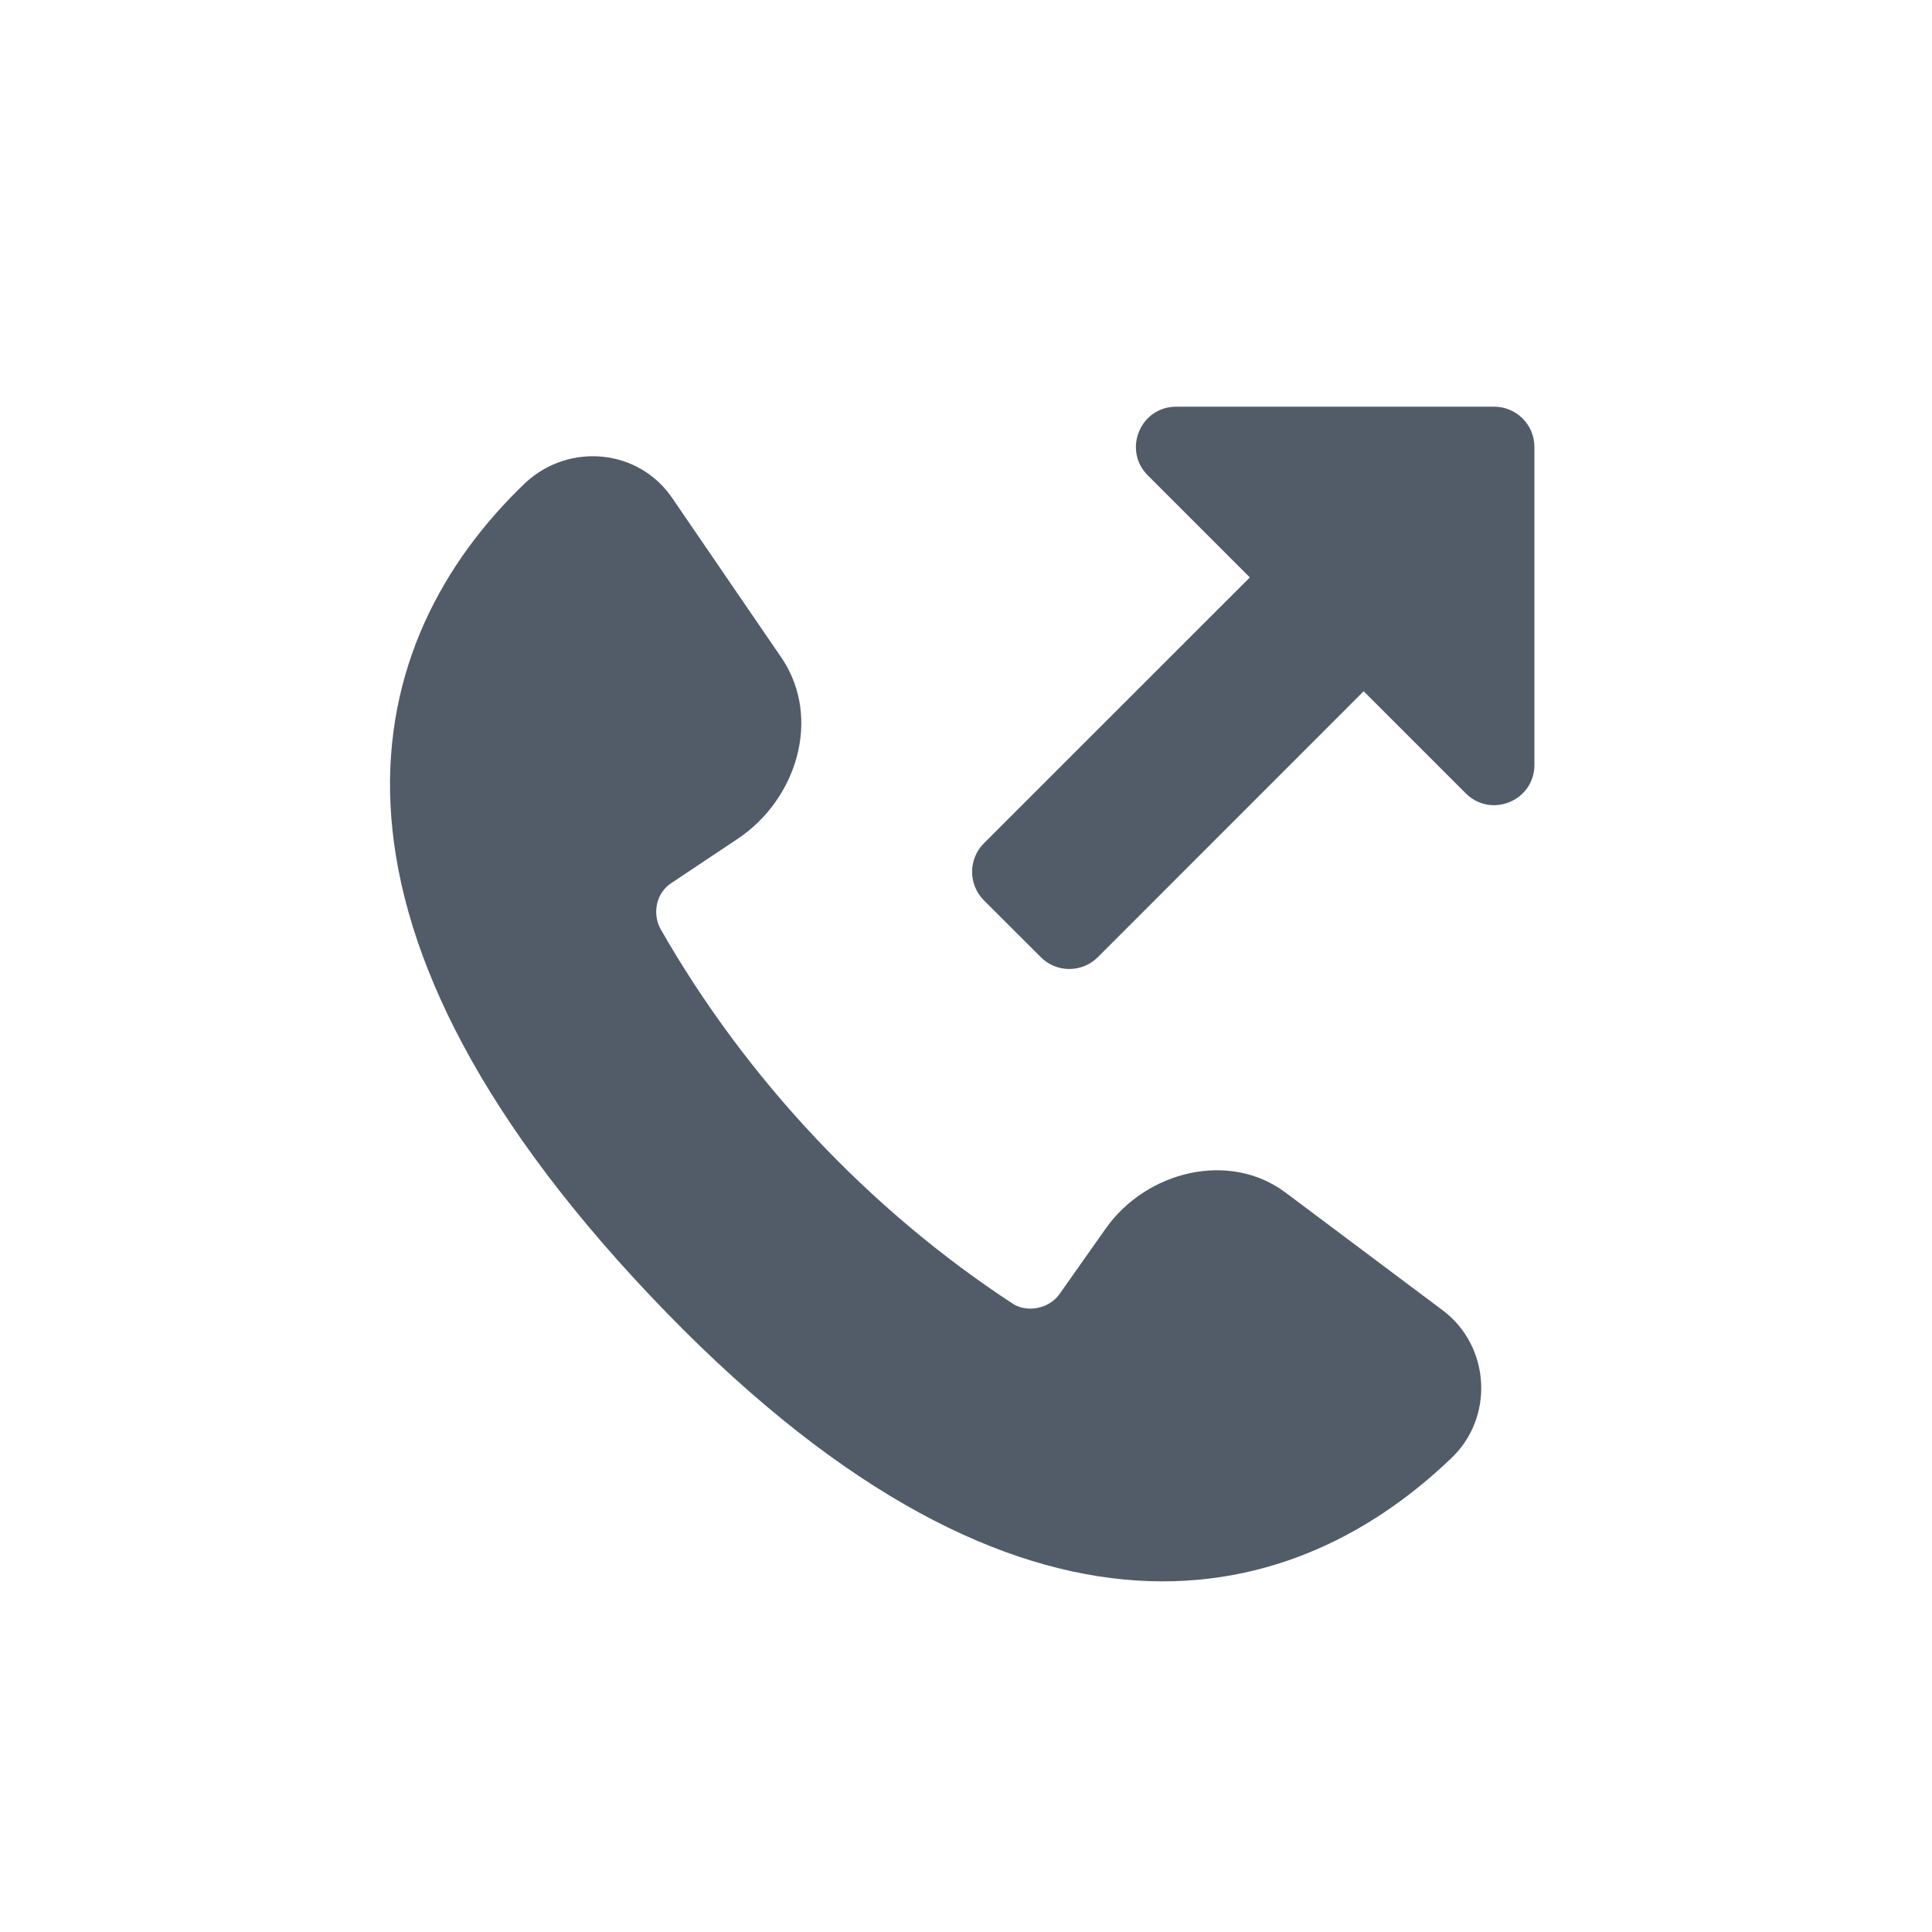 <svg width="24" height="24" viewBox="0 0 24 24" fill="none" xmlns="http://www.w3.org/2000/svg">
<path fill-rule="evenodd" clip-rule="evenodd" d="M14.258 5.905C13.943 5.59 14.166 5.052 14.611 5.052L18.561 5.052C18.837 5.052 19.061 5.276 19.061 5.552L19.061 9.502C19.061 9.947 18.523 10.17 18.208 9.855L16.94 8.587L13.637 11.891C13.441 12.086 13.125 12.086 12.93 11.891L12.222 11.184C12.027 10.988 12.027 10.672 12.222 10.476L15.526 7.173L14.258 5.905ZM17.927 16.281L15.97 14.815C15.275 14.293 14.243 14.544 13.736 15.261L13.156 16.083C13.031 16.253 12.774 16.307 12.595 16.204C10.8 15.033 9.265 13.398 8.202 11.534C8.101 11.341 8.154 11.088 8.342 10.968L9.164 10.42C9.899 9.929 10.202 8.928 9.723 8.193L8.354 6.192C7.939 5.575 7.071 5.492 6.526 5.998C4.481 7.953 3.588 11.349 8.076 16.094C12.563 20.838 15.972 20.079 18.018 18.124C18.564 17.618 18.518 16.73 17.927 16.281Z" fill="#525C69"/>
</svg>
